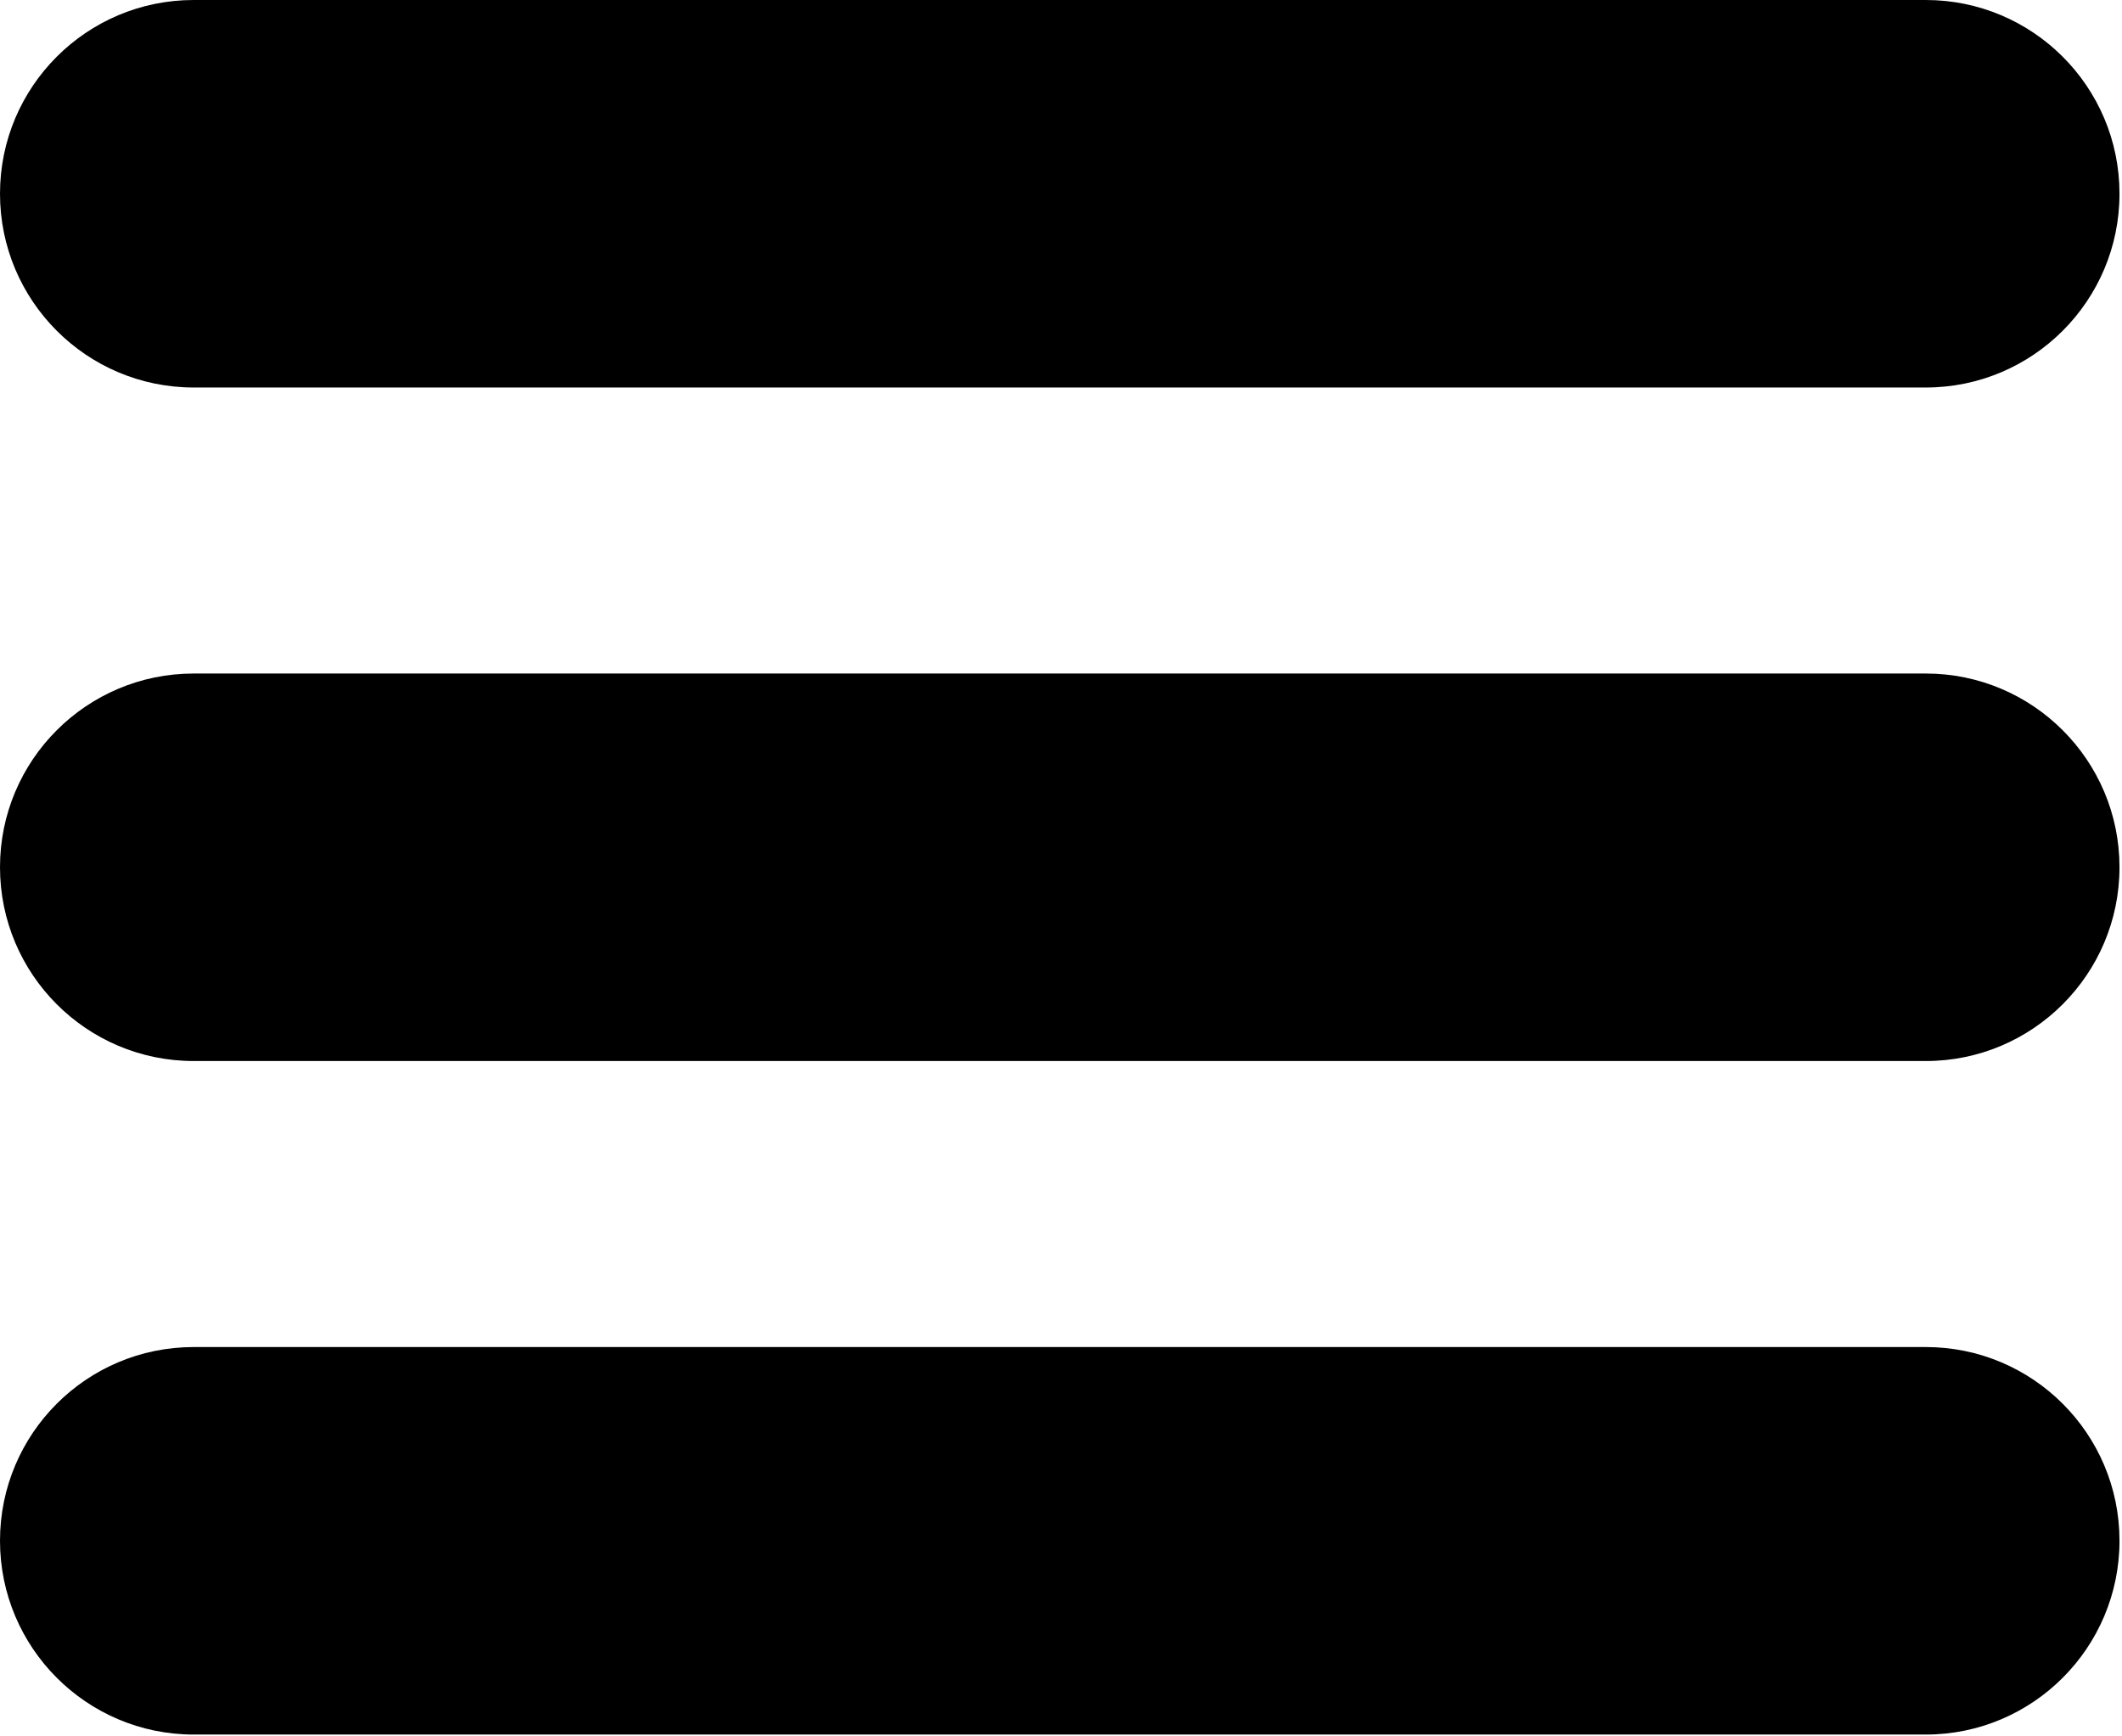 <?xml version="1.0" encoding="utf-8"?>
<!-- Generator: Adobe Illustrator 16.0.0, SVG Export Plug-In . SVG Version: 6.00 Build 0)  -->
<!DOCTYPE svg PUBLIC "-//W3C//DTD SVG 1.1//EN" "http://www.w3.org/Graphics/SVG/1.1/DTD/svg11.dtd">
<svg version="1.1" id="Layer_1" xmlns="http://www.w3.org/2000/svg" xmlns:xlink="http://www.w3.org/1999/xlink" x="0px" y="0px"
	 width="22px" height="18px" viewBox="0 0 22 18" enable-background="new 0 0 22 18" xml:space="preserve">
<g>
	<g>
		<path fill-rule="evenodd" clip-rule="evenodd" fill="#000000" d="M2.008,4.017h17.958c1.108,0,2.008-0.899,2.008-2.009
			C21.974,0.899,21.074,0,19.966,0H2.008C0.899,0,0,0.899,0,2.008C0,3.117,0.899,4.017,2.008,4.017z M19.966,6.982H2.008
			C0.899,6.982,0,7.881,0,8.99s0.899,2.009,2.008,2.009h17.958c1.108,0,2.008-0.9,2.008-2.009S21.074,6.982,19.966,6.982z
			 M19.966,13.964H2.008C0.899,13.964,0,14.862,0,15.972c0,1.108,0.899,2.009,2.008,2.009h17.958c1.108,0,2.008-0.9,2.008-2.009
			C21.974,14.862,21.074,13.964,19.966,13.964z"/>
	</g>
</g>
</svg>
